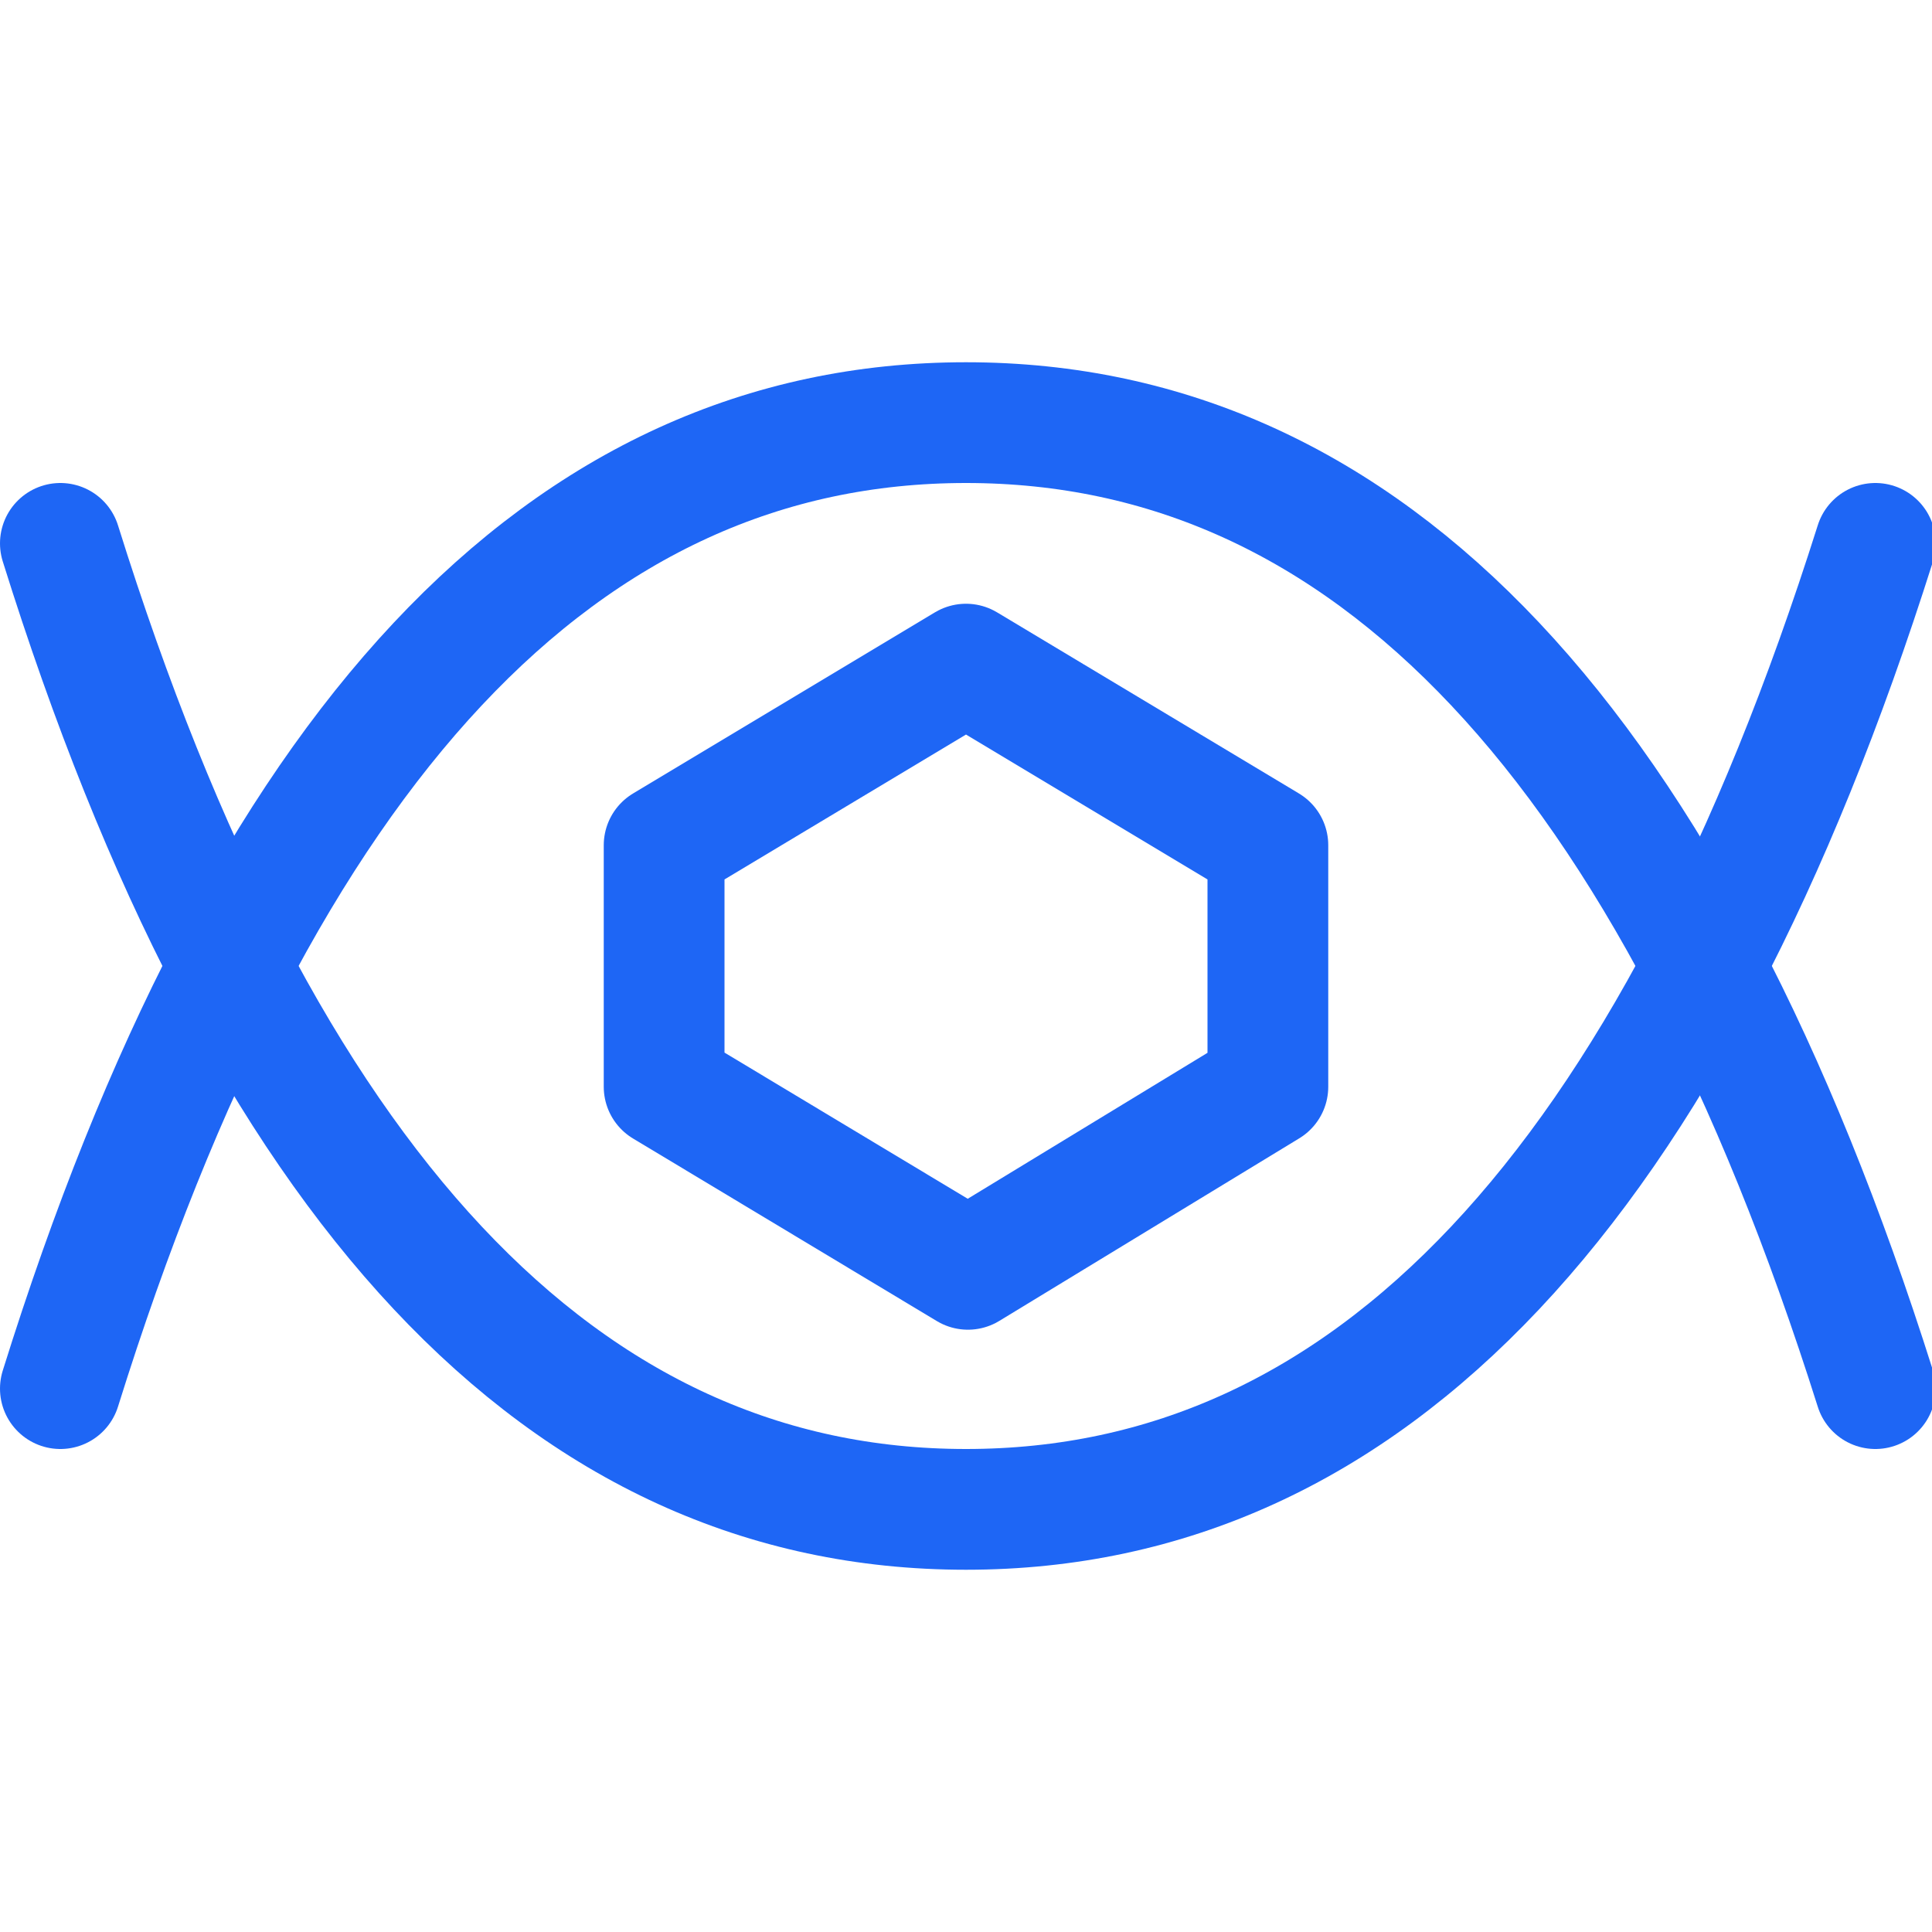 <?xml version="1.0" encoding="UTF-8"?>
<svg width="16px" height="16px" viewBox="0 0 16 16" version="1.1" xmlns="http://www.w3.org/2000/svg" xmlns:xlink="http://www.w3.org/1999/xlink">
    <title>watchman</title>
    <g id="watchman" stroke="none" stroke-width="1" fill="none" fill-rule="evenodd" stroke-linejoin="round">
        <path d="M0.5,4.5 C2.167,9.833 4.667,12.5 8,12.5 C11.333,12.5 13.844,9.833 15.531,4.5" id="Line" stroke="#1E66F5" stroke-linecap="round"></path>
        <path d="M0.5,11.5 C2.166,6.167 4.666,3.5 8,3.5 C11.334,3.5 13.845,6.167 15.531,11.5" id="Line-2" stroke="#1E66F5" stroke-linecap="round"></path>
        <polygon id="Path" stroke="#1E66F5" points="8 5.5 10.5 7 10.5 9 8.016 10.512 5.5 9 5.5 7"></polygon>
    </g>
</svg>
